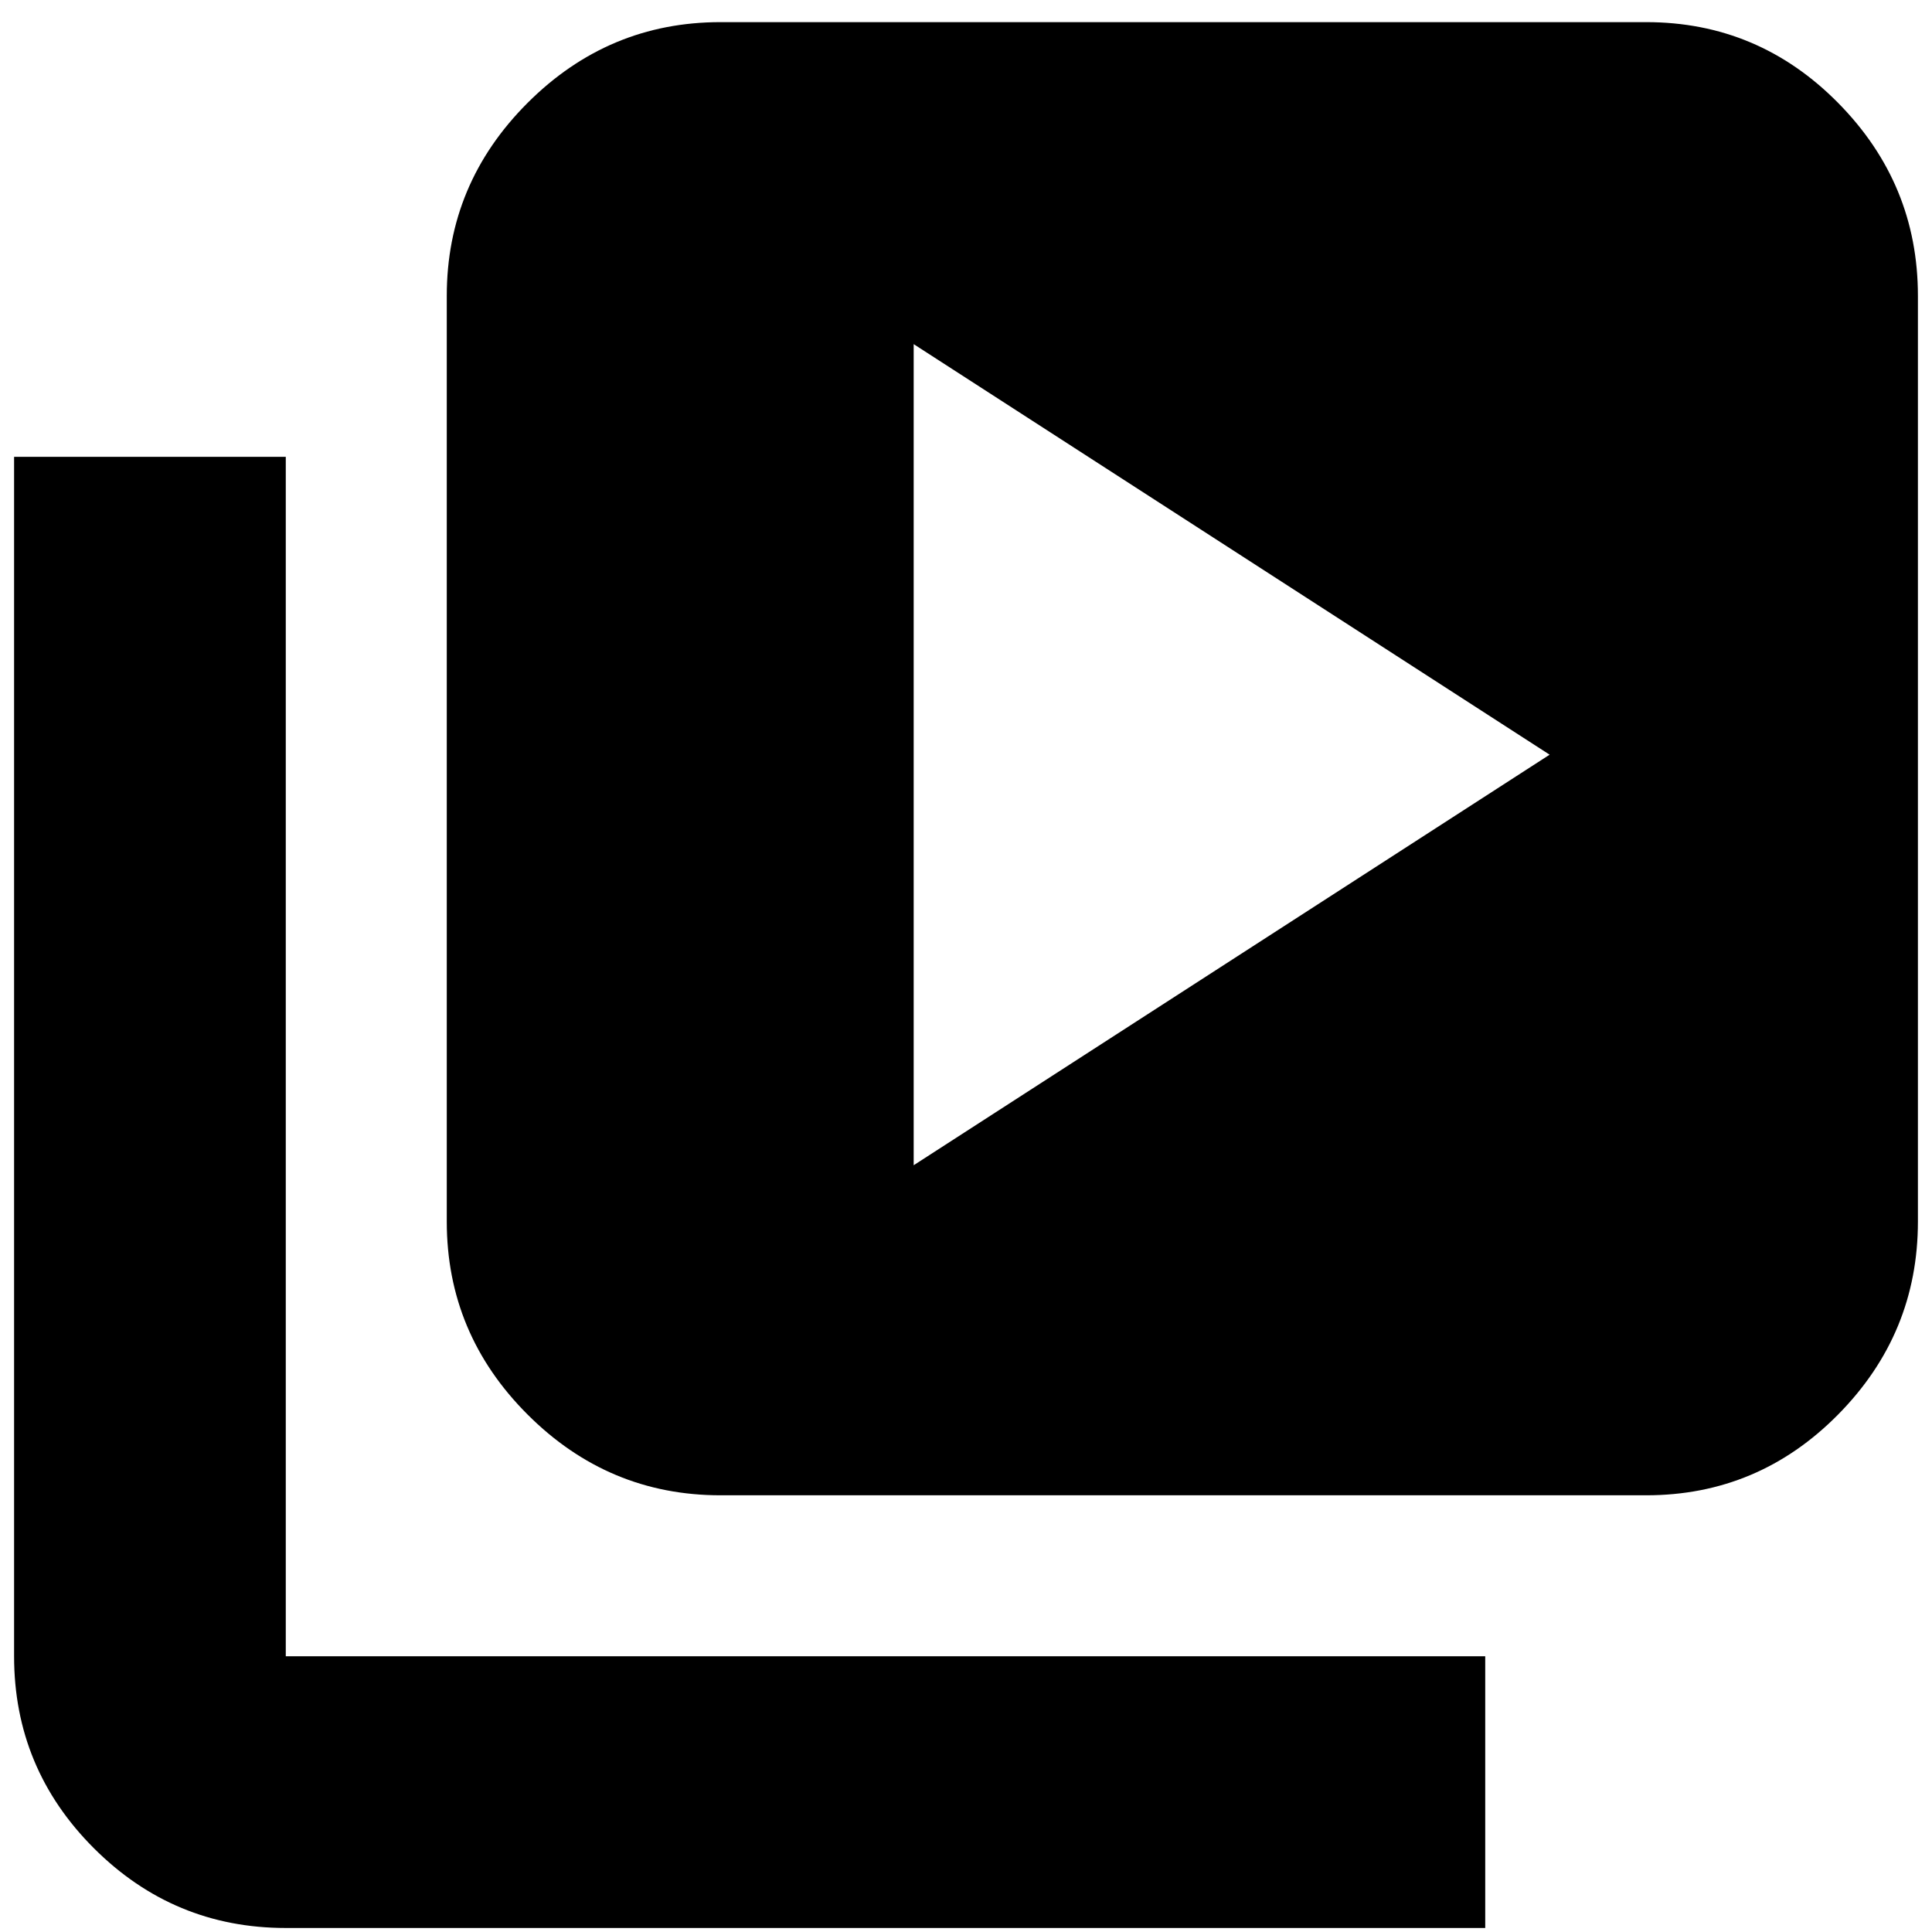 <svg xmlns="http://www.w3.org/2000/svg" height="24" viewBox="0 -960 960 960" width="24"><path d="m454-381 316-204-316-204v408Zm-96 164q-55.73 0-95.86-40.14Q222-297.27 222-353v-460q0-55.72 40.14-95.86Q302.27-949 358-949h460q55.72 0 95.36 40.14T953-813v460q0 55.73-39.64 95.86Q873.72-217 818-217H358ZM142-2Q86.28-2 46.64-41.64T7-137v-596h135v596h596V-2H142Z"/></svg>